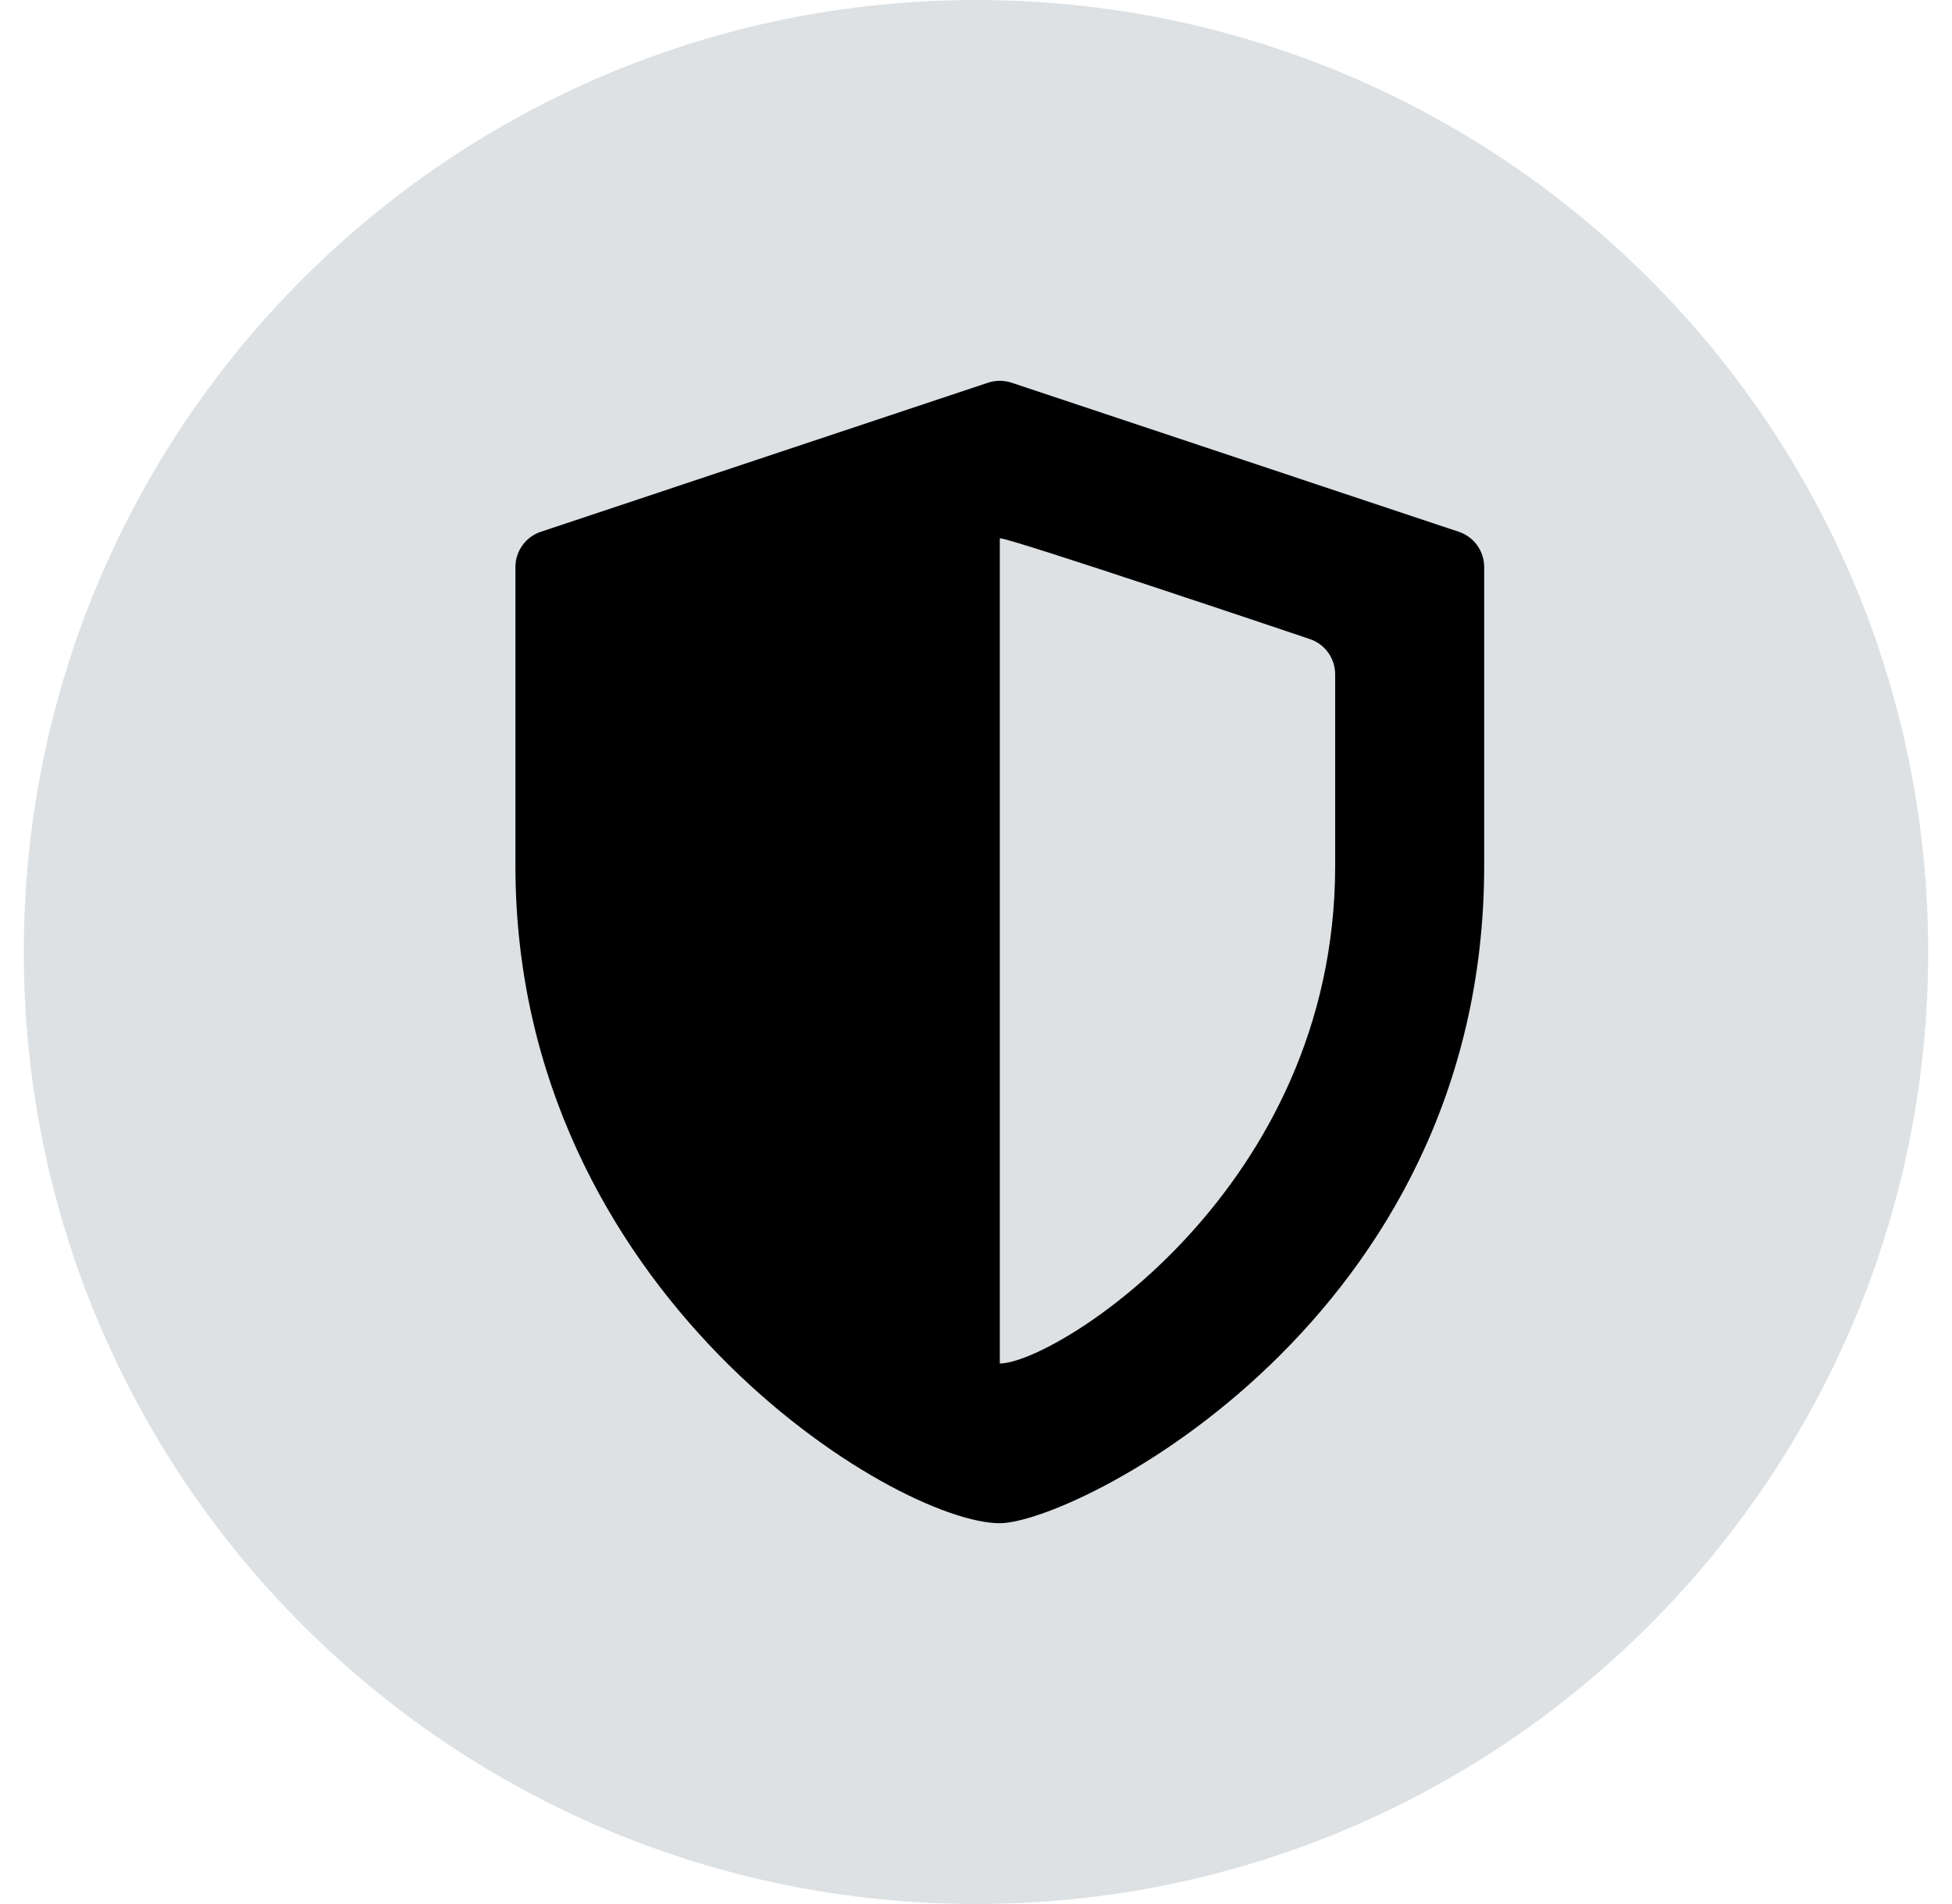 <svg width="41" height="40" viewBox="0 0 41 40" fill="none" xmlns="http://www.w3.org/2000/svg">
<path d="M0.5 20C0.5 8.954 9.454 0 20.5 0C31.546 0 40.5 8.954 40.5 20C40.5 31.046 31.546 40 20.5 40C9.454 40 0.5 31.046 0.5 20Z" fill="#DEE1E3"/>
<path d="M30.639 11.171L21.248 8.04C21.087 7.987 20.913 7.987 20.753 8.04L11.361 11.171C11.042 11.277 10.826 11.576 10.826 11.913V18.188C10.826 27.168 18.82 32 21 32C22.564 32 31.174 27.748 31.174 18.188V11.913C31.174 11.576 30.959 11.277 30.639 11.171ZM28.044 18.189C28.044 24.989 22.157 28.642 21 28.644V11.307C21.234 11.308 27.287 13.35 27.508 13.424C27.828 13.53 28.044 13.83 28.044 14.167L28.044 18.189Z" fill="black"/>
</svg>
